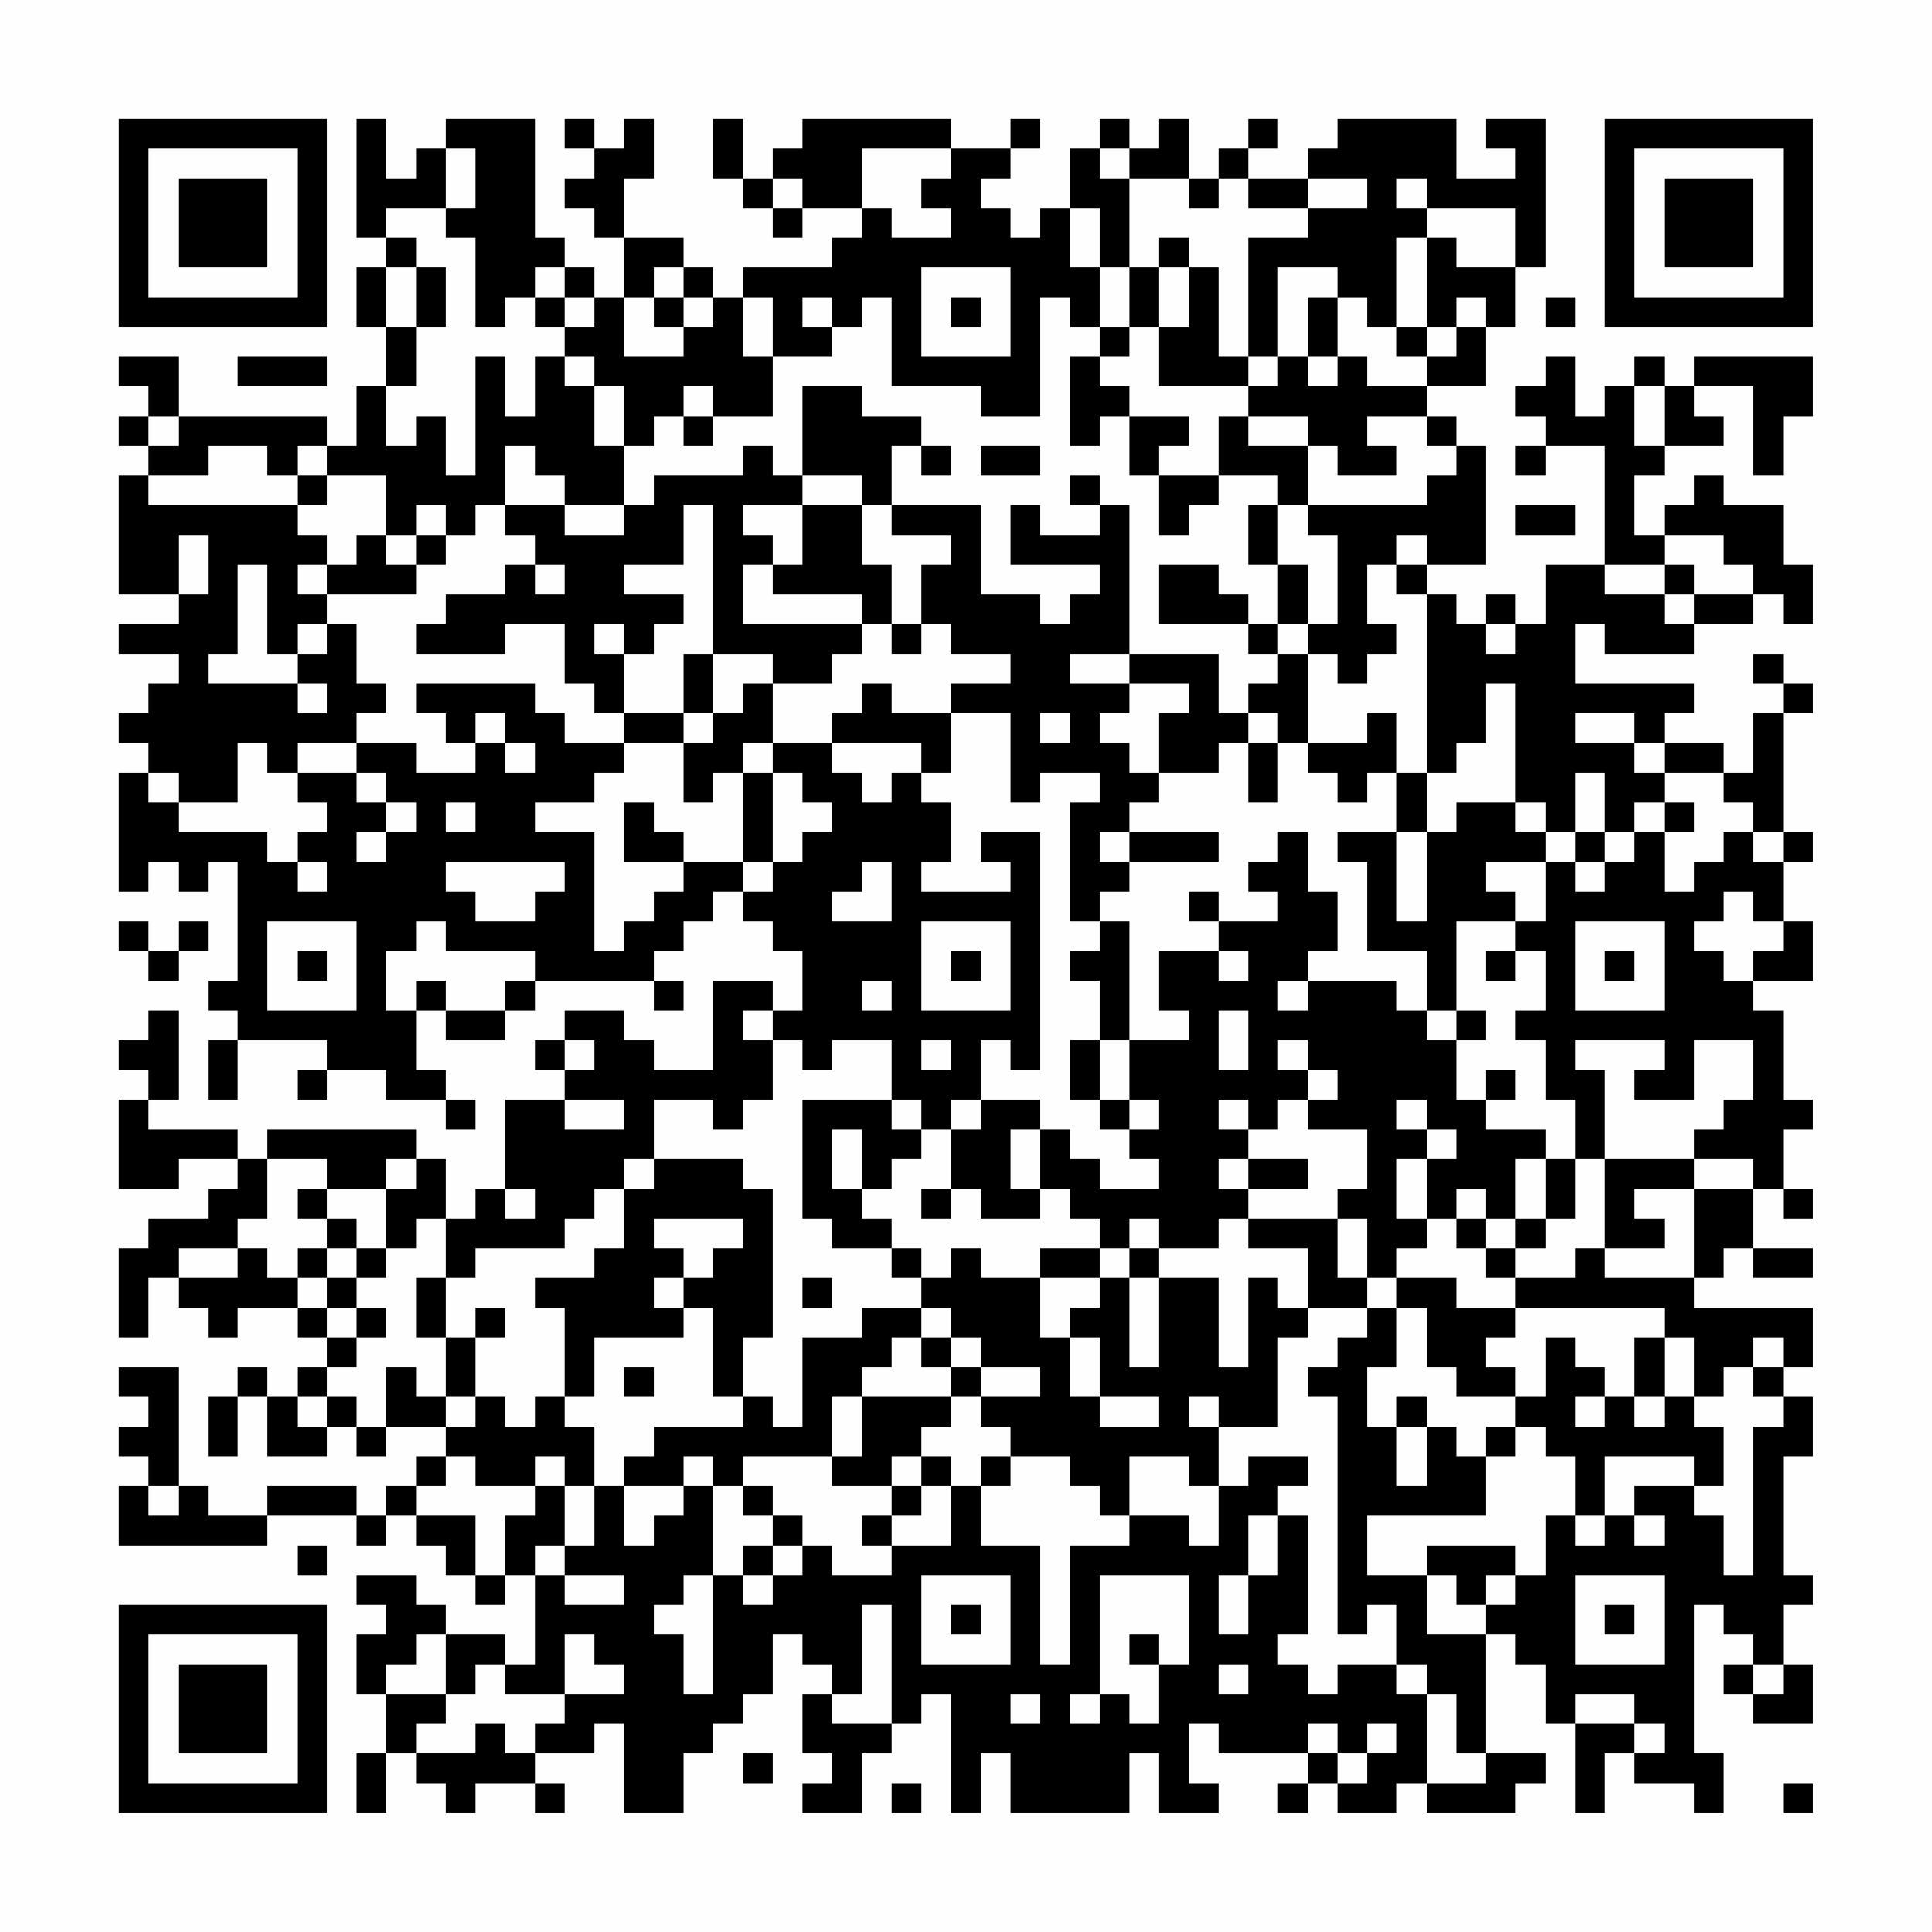 <?xml version="1.0" encoding="UTF-8"?>
<svg xmlns="http://www.w3.org/2000/svg" version="1.1" width="300" height="300" viewBox="0 0 300 300"><rect x="0" y="0" width="300" height="300" fill="#fefefe"/><g transform="scale(4.615)"><g transform="translate(4,4)"><path fill-rule="evenodd" d="M8 0L8 4L9 4L9 5L8 5L8 7L9 7L9 9L8 9L8 11L7 11L7 10L2 10L2 8L0 8L0 9L1 9L1 10L0 10L0 11L1 11L1 12L0 12L0 16L2 16L2 17L0 17L0 18L2 18L2 19L1 19L1 20L0 20L0 21L1 21L1 22L0 22L0 26L1 26L1 25L2 25L2 26L3 26L3 25L4 25L4 29L3 29L3 30L4 30L4 31L3 31L3 33L4 33L4 31L7 31L7 32L6 32L6 33L7 33L7 32L9 32L9 33L11 33L11 34L12 34L12 33L11 33L11 32L10 32L10 30L11 30L11 31L13 31L13 30L14 30L14 29L18 29L18 30L19 30L19 29L18 29L18 28L19 28L19 27L20 27L20 26L21 26L21 27L22 27L22 28L23 28L23 30L22 30L22 29L20 29L20 32L18 32L18 31L17 31L17 30L15 30L15 31L14 31L14 32L15 32L15 33L13 33L13 36L12 36L12 37L11 37L11 35L10 35L10 34L5 34L5 35L4 35L4 34L1 34L1 33L2 33L2 30L1 30L1 31L0 31L0 32L1 32L1 33L0 33L0 36L2 36L2 35L4 35L4 36L3 36L3 37L1 37L1 38L0 38L0 41L1 41L1 39L2 39L2 40L3 40L3 41L4 41L4 40L6 40L6 41L7 41L7 42L6 42L6 43L5 43L5 42L4 42L4 43L3 43L3 45L4 45L4 43L5 43L5 45L7 45L7 44L8 44L8 45L9 45L9 44L11 44L11 45L10 45L10 46L9 46L9 47L8 47L8 46L5 46L5 47L3 47L3 46L2 46L2 42L0 42L0 43L1 43L1 44L0 44L0 45L1 45L1 46L0 46L0 48L5 48L5 47L8 47L8 48L9 48L9 47L10 47L10 48L11 48L11 49L12 49L12 50L13 50L13 49L14 49L14 52L13 52L13 51L11 51L11 50L10 50L10 49L8 49L8 50L9 50L9 51L8 51L8 53L9 53L9 55L8 55L8 57L9 57L9 55L10 55L10 56L11 56L11 57L12 57L12 56L14 56L14 57L15 57L15 56L14 56L14 55L16 55L16 54L17 54L17 57L19 57L19 55L20 55L20 54L21 54L21 53L22 53L22 51L23 51L23 52L24 52L24 53L23 53L23 55L24 55L24 56L23 56L23 57L25 57L25 55L26 55L26 54L27 54L27 53L28 53L28 57L29 57L29 55L30 55L30 57L34 57L34 55L35 55L35 57L37 57L37 56L36 56L36 54L37 54L37 55L40 55L40 56L39 56L39 57L40 57L40 56L41 56L41 57L43 57L43 56L44 56L44 57L47 57L47 56L48 56L48 55L46 55L46 51L47 51L47 52L48 52L48 54L49 54L49 57L50 57L50 55L51 55L51 56L53 56L53 57L54 57L54 55L53 55L53 50L54 50L54 51L55 51L55 52L54 52L54 53L55 53L55 54L57 54L57 52L56 52L56 50L57 50L57 49L56 49L56 45L57 45L57 43L56 43L56 42L57 42L57 40L53 40L53 39L54 39L54 38L55 38L55 39L57 39L57 38L55 38L55 36L56 36L56 37L57 37L57 36L56 36L56 34L57 34L57 33L56 33L56 30L55 30L55 29L57 29L57 27L56 27L56 25L57 25L57 24L56 24L56 20L57 20L57 19L56 19L56 18L55 18L55 19L56 19L56 20L55 20L55 22L54 22L54 21L52 21L52 20L53 20L53 19L49 19L49 17L50 17L50 18L53 18L53 17L55 17L55 16L56 16L56 17L57 17L57 15L56 15L56 13L54 13L54 12L53 12L53 13L52 13L52 14L51 14L51 12L52 12L52 11L54 11L54 10L53 10L53 9L55 9L55 12L56 12L56 10L57 10L57 8L53 8L53 9L52 9L52 8L51 8L51 9L50 9L50 10L49 10L49 8L48 8L48 9L47 9L47 10L48 10L48 11L47 11L47 12L48 12L48 11L50 11L50 15L48 15L48 17L47 17L47 16L46 16L46 17L45 17L45 16L44 16L44 15L46 15L46 11L45 11L45 10L44 10L44 9L46 9L46 7L47 7L47 5L48 5L48 0L46 0L46 1L47 1L47 2L45 2L45 0L41 0L41 1L40 1L40 2L38 2L38 1L39 1L39 0L38 0L38 1L37 1L37 2L36 2L36 0L35 0L35 1L34 1L34 0L33 0L33 1L32 1L32 3L31 3L31 4L30 4L30 3L29 3L29 2L30 2L30 1L31 1L31 0L30 0L30 1L28 1L28 0L23 0L23 1L22 1L22 2L21 2L21 0L20 0L20 2L21 2L21 3L22 3L22 4L23 4L23 3L25 3L25 4L24 4L24 5L21 5L21 6L20 6L20 5L19 5L19 4L17 4L17 2L18 2L18 0L17 0L17 1L16 1L16 0L15 0L15 1L16 1L16 2L15 2L15 3L16 3L16 4L17 4L17 6L16 6L16 5L15 5L15 4L14 4L14 0L11 0L11 1L10 1L10 2L9 2L9 0ZM11 1L11 3L9 3L9 4L10 4L10 5L9 5L9 7L10 7L10 9L9 9L9 11L10 11L10 10L11 10L11 12L12 12L12 8L13 8L13 10L14 10L14 8L15 8L15 9L16 9L16 11L17 11L17 13L15 13L15 12L14 12L14 11L13 11L13 13L12 13L12 14L11 14L11 13L10 13L10 14L9 14L9 12L7 12L7 11L6 11L6 12L5 12L5 11L3 11L3 12L1 12L1 13L6 13L6 14L7 14L7 15L6 15L6 16L7 16L7 17L6 17L6 18L5 18L5 15L4 15L4 18L3 18L3 19L6 19L6 20L7 20L7 19L6 19L6 18L7 18L7 17L8 17L8 19L9 19L9 20L8 20L8 21L6 21L6 22L5 22L5 21L4 21L4 23L2 23L2 22L1 22L1 23L2 23L2 24L5 24L5 25L6 25L6 26L7 26L7 25L6 25L6 24L7 24L7 23L6 23L6 22L8 22L8 23L9 23L9 24L8 24L8 25L9 25L9 24L10 24L10 23L9 23L9 22L8 22L8 21L10 21L10 22L12 22L12 21L13 21L13 22L14 22L14 21L13 21L13 20L12 20L12 21L11 21L11 20L10 20L10 19L14 19L14 20L15 20L15 21L17 21L17 22L16 22L16 23L14 23L14 24L16 24L16 28L17 28L17 27L18 27L18 26L19 26L19 25L21 25L21 26L22 26L22 25L23 25L23 24L24 24L24 23L23 23L23 22L22 22L22 21L24 21L24 22L25 22L25 23L26 23L26 22L27 22L27 23L28 23L28 25L27 25L27 26L30 26L30 25L29 25L29 24L31 24L31 32L30 32L30 31L29 31L29 33L28 33L28 34L27 34L27 33L26 33L26 31L24 31L24 32L23 32L23 31L22 31L22 30L21 30L21 31L22 31L22 33L21 33L21 34L20 34L20 33L18 33L18 35L17 35L17 36L16 36L16 37L15 37L15 38L12 38L12 39L11 39L11 37L10 37L10 38L9 38L9 36L10 36L10 35L9 35L9 36L7 36L7 35L5 35L5 37L4 37L4 38L2 38L2 39L4 39L4 38L5 38L5 39L6 39L6 40L7 40L7 41L8 41L8 42L7 42L7 43L6 43L6 44L7 44L7 43L8 43L8 44L9 44L9 42L10 42L10 43L11 43L11 44L12 44L12 43L13 43L13 44L14 44L14 43L15 43L15 44L16 44L16 46L15 46L15 45L14 45L14 46L12 46L12 45L11 45L11 46L10 46L10 47L12 47L12 49L13 49L13 47L14 47L14 46L15 46L15 48L14 48L14 49L15 49L15 50L17 50L17 49L15 49L15 48L16 48L16 46L17 46L17 48L18 48L18 47L19 47L19 46L20 46L20 49L19 49L19 50L18 50L18 51L19 51L19 53L20 53L20 49L21 49L21 50L22 50L22 49L23 49L23 48L24 48L24 49L26 49L26 48L28 48L28 46L29 46L29 48L31 48L31 52L32 52L32 48L34 48L34 47L36 47L36 48L37 48L37 46L38 46L38 45L40 45L40 46L39 46L39 47L38 47L38 49L37 49L37 51L38 51L38 49L39 49L39 47L40 47L40 51L39 51L39 52L40 52L40 53L41 53L41 52L43 52L43 53L44 53L44 56L46 56L46 55L45 55L45 53L44 53L44 52L43 52L43 50L42 50L42 51L41 51L41 43L40 43L40 42L41 42L41 41L42 41L42 40L43 40L43 42L42 42L42 44L43 44L43 46L44 46L44 44L45 44L45 45L46 45L46 47L42 47L42 49L44 49L44 51L46 51L46 50L47 50L47 49L48 49L48 47L49 47L49 48L50 48L50 47L51 47L51 48L52 48L52 47L51 47L51 46L53 46L53 47L54 47L54 49L55 49L55 44L56 44L56 43L55 43L55 42L56 42L56 41L55 41L55 42L54 42L54 43L53 43L53 41L52 41L52 40L47 40L47 39L49 39L49 38L50 38L50 39L53 39L53 36L55 36L55 35L53 35L53 34L54 34L54 33L55 33L55 31L53 31L53 33L51 33L51 32L52 32L52 31L49 31L49 32L50 32L50 35L49 35L49 33L48 33L48 31L47 31L47 30L48 30L48 28L47 28L47 27L48 27L48 25L49 25L49 26L50 26L50 25L51 25L51 24L52 24L52 26L53 26L53 25L54 25L54 24L55 24L55 25L56 25L56 24L55 24L55 23L54 23L54 22L52 22L52 21L51 21L51 20L49 20L49 21L51 21L51 22L52 22L52 23L51 23L51 24L50 24L50 22L49 22L49 24L48 24L48 23L47 23L47 19L46 19L46 21L45 21L45 22L44 22L44 16L43 16L43 15L44 15L44 14L43 14L43 15L42 15L42 17L43 17L43 18L42 18L42 19L41 19L41 18L40 18L40 17L41 17L41 14L40 14L40 13L44 13L44 12L45 12L45 11L44 11L44 10L42 10L42 11L43 11L43 12L41 12L41 11L40 11L40 10L38 10L38 9L39 9L39 8L40 8L40 9L41 9L41 8L42 8L42 9L44 9L44 8L45 8L45 7L46 7L46 6L45 6L45 7L44 7L44 4L45 4L45 5L47 5L47 3L44 3L44 2L43 2L43 3L44 3L44 4L43 4L43 7L42 7L42 6L41 6L41 5L39 5L39 8L38 8L38 4L40 4L40 3L42 3L42 2L40 2L40 3L38 3L38 2L37 2L37 3L36 3L36 2L34 2L34 1L33 1L33 2L34 2L34 5L33 5L33 3L32 3L32 5L33 5L33 7L32 7L32 6L31 6L31 10L29 10L29 9L26 9L26 6L25 6L25 7L24 7L24 6L23 6L23 7L24 7L24 8L22 8L22 6L21 6L21 8L22 8L22 10L20 10L20 9L19 9L19 10L18 10L18 11L17 11L17 9L16 9L16 8L15 8L15 7L16 7L16 6L15 6L15 5L14 5L14 6L13 6L13 7L12 7L12 4L11 4L11 3L12 3L12 1ZM25 1L25 3L26 3L26 4L28 4L28 3L27 3L27 2L28 2L28 1ZM22 2L22 3L23 3L23 2ZM35 4L35 5L34 5L34 7L33 7L33 8L32 8L32 11L33 11L33 10L34 10L34 12L35 12L35 14L36 14L36 13L37 13L37 12L39 12L39 13L38 13L38 15L39 15L39 17L38 17L38 16L37 16L37 15L35 15L35 17L38 17L38 18L39 18L39 19L38 19L38 20L37 20L37 18L34 18L34 13L33 13L33 12L32 12L32 13L33 13L33 14L31 14L31 13L30 13L30 15L33 15L33 16L32 16L32 17L31 17L31 16L29 16L29 13L26 13L26 11L27 11L27 12L28 12L28 11L27 11L27 10L25 10L25 9L23 9L23 12L22 12L22 11L21 11L21 12L18 12L18 13L17 13L17 14L15 14L15 13L13 13L13 14L14 14L14 15L13 15L13 16L11 16L11 17L10 17L10 18L13 18L13 17L15 17L15 19L16 19L16 20L17 20L17 21L19 21L19 23L20 23L20 22L21 22L21 25L22 25L22 22L21 22L21 21L22 21L22 19L24 19L24 18L25 18L25 17L26 17L26 18L27 18L27 17L28 17L28 18L30 18L30 19L28 19L28 20L26 20L26 19L25 19L25 20L24 20L24 21L27 21L27 22L28 22L28 20L30 20L30 23L31 23L31 22L33 22L33 23L32 23L32 27L33 27L33 28L32 28L32 29L33 29L33 31L32 31L32 33L33 33L33 34L34 34L34 35L35 35L35 36L33 36L33 35L32 35L32 34L31 34L31 33L29 33L29 34L28 34L28 36L27 36L27 37L28 37L28 36L29 36L29 37L31 37L31 36L32 36L32 37L33 37L33 38L31 38L31 39L29 39L29 38L28 38L28 39L27 39L27 38L26 38L26 37L25 37L25 36L26 36L26 35L27 35L27 34L26 34L26 33L23 33L23 37L24 37L24 38L26 38L26 39L27 39L27 40L25 40L25 41L23 41L23 44L22 44L22 43L21 43L21 41L22 41L22 36L21 36L21 35L18 35L18 36L17 36L17 38L16 38L16 39L14 39L14 40L15 40L15 43L16 43L16 41L19 41L19 40L20 40L20 43L21 43L21 44L18 44L18 45L17 45L17 46L19 46L19 45L20 45L20 46L21 46L21 47L22 47L22 48L21 48L21 49L22 49L22 48L23 48L23 47L22 47L22 46L21 46L21 45L24 45L24 46L26 46L26 47L25 47L25 48L26 48L26 47L27 47L27 46L28 46L28 45L27 45L27 44L28 44L28 43L29 43L29 44L30 44L30 45L29 45L29 46L30 46L30 45L32 45L32 46L33 46L33 47L34 47L34 45L36 45L36 46L37 46L37 44L39 44L39 41L40 41L40 40L42 40L42 39L43 39L43 40L44 40L44 42L45 42L45 43L47 43L47 44L46 44L46 45L47 45L47 44L48 44L48 45L49 45L49 47L50 47L50 45L53 45L53 46L54 46L54 44L53 44L53 43L52 43L52 41L51 41L51 43L50 43L50 42L49 42L49 41L48 41L48 43L47 43L47 42L46 42L46 41L47 41L47 40L45 40L45 39L43 39L43 38L44 38L44 37L45 37L45 38L46 38L46 39L47 39L47 38L48 38L48 37L49 37L49 35L48 35L48 34L46 34L46 33L47 33L47 32L46 32L46 33L45 33L45 31L46 31L46 30L45 30L45 27L47 27L47 26L46 26L46 25L48 25L48 24L47 24L47 23L45 23L45 24L44 24L44 22L43 22L43 20L42 20L42 21L40 21L40 18L39 18L39 17L40 17L40 15L39 15L39 13L40 13L40 11L38 11L38 10L37 10L37 12L35 12L35 11L36 11L36 10L34 10L34 9L33 9L33 8L34 8L34 7L35 7L35 9L38 9L38 8L37 8L37 5L36 5L36 4ZM10 5L10 7L11 7L11 5ZM18 5L18 6L17 6L17 8L19 8L19 7L20 7L20 6L19 6L19 5ZM27 5L27 8L30 8L30 5ZM35 5L35 7L36 7L36 5ZM14 6L14 7L15 7L15 6ZM18 6L18 7L19 7L19 6ZM28 6L28 7L29 7L29 6ZM40 6L40 8L41 8L41 6ZM48 6L48 7L49 7L49 6ZM43 7L43 8L44 8L44 7ZM4 8L4 9L7 9L7 8ZM51 9L51 11L52 11L52 9ZM1 10L1 11L2 11L2 10ZM19 10L19 11L20 11L20 10ZM29 11L29 12L31 12L31 11ZM6 12L6 13L7 13L7 12ZM23 12L23 13L21 13L21 14L22 14L22 15L21 15L21 17L25 17L25 16L22 16L22 15L23 15L23 13L25 13L25 15L26 15L26 17L27 17L27 15L28 15L28 14L26 14L26 13L25 13L25 12ZM19 13L19 15L17 15L17 16L19 16L19 17L18 17L18 18L17 18L17 17L16 17L16 18L17 18L17 20L19 20L19 21L20 21L20 20L21 20L21 19L22 19L22 18L20 18L20 13ZM47 13L47 14L49 14L49 13ZM2 14L2 16L3 16L3 14ZM8 14L8 15L7 15L7 16L10 16L10 15L11 15L11 14L10 14L10 15L9 15L9 14ZM52 14L52 15L50 15L50 16L52 16L52 17L53 17L53 16L55 16L55 15L54 15L54 14ZM14 15L14 16L15 16L15 15ZM52 15L52 16L53 16L53 15ZM46 17L46 18L47 18L47 17ZM19 18L19 20L20 20L20 18ZM32 18L32 19L34 19L34 20L33 20L33 21L34 21L34 22L35 22L35 23L34 23L34 24L33 24L33 25L34 25L34 26L33 26L33 27L34 27L34 31L33 31L33 33L34 33L34 34L35 34L35 33L34 33L34 31L36 31L36 30L35 30L35 28L37 28L37 29L38 29L38 28L37 28L37 27L39 27L39 26L38 26L38 25L39 25L39 24L40 24L40 26L41 26L41 28L40 28L40 29L39 29L39 30L40 30L40 29L43 29L43 30L44 30L44 31L45 31L45 30L44 30L44 28L42 28L42 25L41 25L41 24L43 24L43 27L44 27L44 24L43 24L43 22L42 22L42 23L41 23L41 22L40 22L40 21L39 21L39 20L38 20L38 21L37 21L37 22L35 22L35 20L36 20L36 19L34 19L34 18ZM31 20L31 21L32 21L32 20ZM38 21L38 23L39 23L39 21ZM11 23L11 24L12 24L12 23ZM17 23L17 25L19 25L19 24L18 24L18 23ZM52 23L52 24L53 24L53 23ZM34 24L34 25L37 25L37 24ZM49 24L49 25L50 25L50 24ZM11 25L11 26L12 26L12 27L14 27L14 26L15 26L15 25ZM25 25L25 26L24 26L24 27L26 27L26 25ZM36 26L36 27L37 27L37 26ZM54 26L54 27L53 27L53 28L54 28L54 29L55 29L55 28L56 28L56 27L55 27L55 26ZM0 27L0 28L1 28L1 29L2 29L2 28L3 28L3 27L2 27L2 28L1 28L1 27ZM5 27L5 30L8 30L8 27ZM10 27L10 28L9 28L9 30L10 30L10 29L11 29L11 30L13 30L13 29L14 29L14 28L11 28L11 27ZM27 27L27 30L30 30L30 27ZM49 27L49 30L52 30L52 27ZM6 28L6 29L7 29L7 28ZM28 28L28 29L29 29L29 28ZM46 28L46 29L47 29L47 28ZM50 28L50 29L51 29L51 28ZM25 29L25 30L26 30L26 29ZM37 30L37 32L38 32L38 30ZM15 31L15 32L16 32L16 31ZM27 31L27 32L28 32L28 31ZM39 31L39 32L40 32L40 33L39 33L39 34L38 34L38 33L37 33L37 34L38 34L38 35L37 35L37 36L38 36L38 37L37 37L37 38L35 38L35 37L34 37L34 38L33 38L33 39L31 39L31 41L32 41L32 43L33 43L33 44L35 44L35 43L33 43L33 41L32 41L32 40L33 40L33 39L34 39L34 42L35 42L35 39L37 39L37 42L38 42L38 39L39 39L39 40L40 40L40 38L38 38L38 37L41 37L41 39L42 39L42 37L41 37L41 36L42 36L42 34L40 34L40 33L41 33L41 32L40 32L40 31ZM15 33L15 34L17 34L17 33ZM43 33L43 34L44 34L44 35L43 35L43 37L44 37L44 35L45 35L45 34L44 34L44 33ZM24 34L24 36L25 36L25 34ZM30 34L30 36L31 36L31 34ZM38 35L38 36L40 36L40 35ZM47 35L47 37L46 37L46 36L45 36L45 37L46 37L46 38L47 38L47 37L48 37L48 35ZM50 35L50 38L52 38L52 37L51 37L51 36L53 36L53 35ZM6 36L6 37L7 37L7 38L6 38L6 39L7 39L7 40L8 40L8 41L9 41L9 40L8 40L8 39L9 39L9 38L8 38L8 37L7 37L7 36ZM13 36L13 37L14 37L14 36ZM18 37L18 38L19 38L19 39L18 39L18 40L19 40L19 39L20 39L20 38L21 38L21 37ZM7 38L7 39L8 39L8 38ZM34 38L34 39L35 39L35 38ZM10 39L10 41L11 41L11 43L12 43L12 41L13 41L13 40L12 40L12 41L11 41L11 39ZM23 39L23 40L24 40L24 39ZM27 40L27 41L26 41L26 42L25 42L25 43L24 43L24 45L25 45L25 43L28 43L28 42L29 42L29 43L31 43L31 42L29 42L29 41L28 41L28 40ZM27 41L27 42L28 42L28 41ZM17 42L17 43L18 43L18 42ZM36 43L36 44L37 44L37 43ZM43 43L43 44L44 44L44 43ZM49 43L49 44L50 44L50 43ZM51 43L51 44L52 44L52 43ZM26 45L26 46L27 46L27 45ZM1 46L1 47L2 47L2 46ZM6 48L6 49L7 49L7 48ZM44 48L44 49L45 49L45 50L46 50L46 49L47 49L47 48ZM27 49L27 52L30 52L30 49ZM33 49L33 53L32 53L32 54L33 54L33 53L34 53L34 54L35 54L35 52L36 52L36 49ZM49 49L49 52L52 52L52 49ZM25 50L25 53L24 53L24 54L26 54L26 50ZM28 50L28 51L29 51L29 50ZM50 50L50 51L51 51L51 50ZM10 51L10 52L9 52L9 53L11 53L11 54L10 54L10 55L12 55L12 54L13 54L13 55L14 55L14 54L15 54L15 53L17 53L17 52L16 52L16 51L15 51L15 53L13 53L13 52L12 52L12 53L11 53L11 51ZM34 51L34 52L35 52L35 51ZM37 52L37 53L38 53L38 52ZM55 52L55 53L56 53L56 52ZM30 53L30 54L31 54L31 53ZM49 53L49 54L51 54L51 55L52 55L52 54L51 54L51 53ZM40 54L40 55L41 55L41 56L42 56L42 55L43 55L43 54L42 54L42 55L41 55L41 54ZM21 55L21 56L22 56L22 55ZM26 56L26 57L27 57L27 56ZM56 56L56 57L57 57L57 56ZM0 0L0 7L7 7L7 0ZM1 1L1 6L6 6L6 1ZM2 2L2 5L5 5L5 2ZM50 0L50 7L57 7L57 0ZM51 1L51 6L56 6L56 1ZM52 2L52 5L55 5L55 2ZM0 50L0 57L7 57L7 50ZM1 51L1 56L6 56L6 51ZM2 52L2 55L5 55L5 52Z" fill="#000000"/></g></g></svg>

